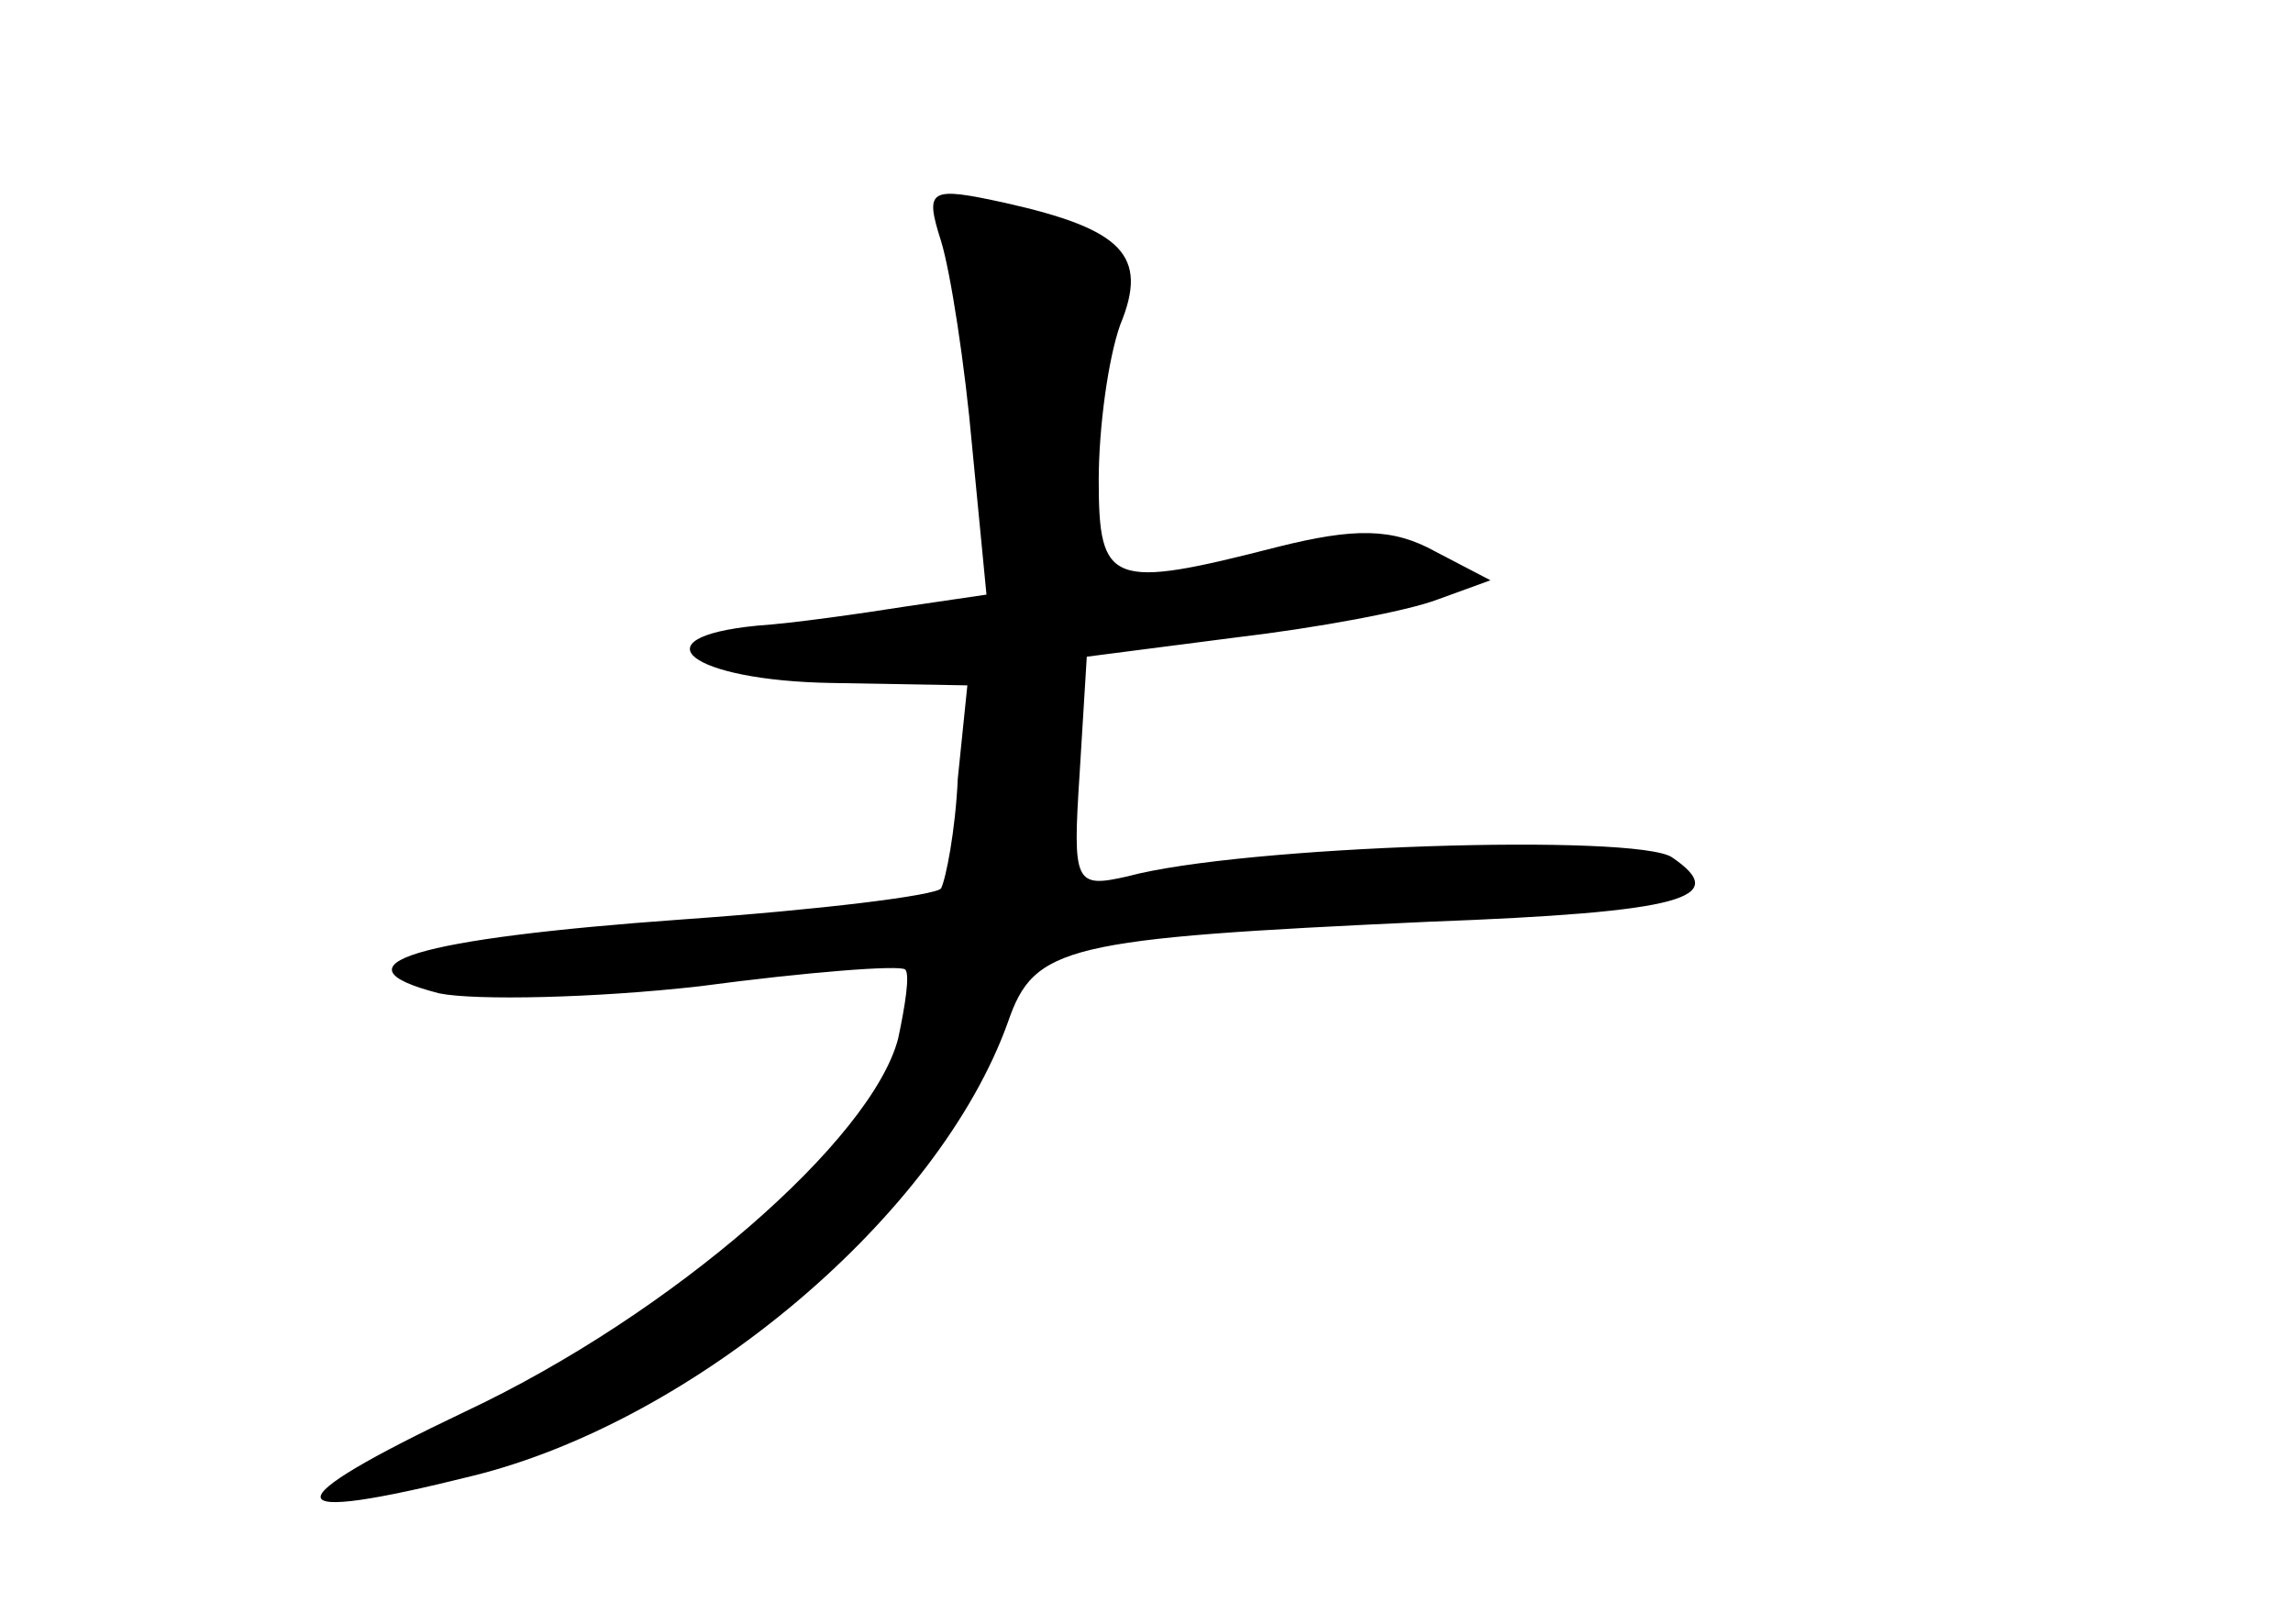 <?xml version="1.0" standalone="no"?>
<!DOCTYPE svg PUBLIC "-//W3C//DTD SVG 20010904//EN"
 "http://www.w3.org/TR/2001/REC-SVG-20010904/DTD/svg10.dtd">
<svg version="1.0" xmlns="http://www.w3.org/2000/svg"
 width="96pt" height="68pt" viewBox="0 0 96 68"
 preserveAspectRatio="xMidYMid meet">
<g transform="translate(0,68) scale(0.1,-0.1)"
fill="#000000" stroke="none">
<path d="M394 579 c4 -13 10 -52 13 -86 l6 -62 -34 -5 c-19 -3 -47 -7 -62 -8
-51 -5 -28 -23 31 -24 l57 -1 -4 -39 c-1 -22 -5 -42 -7 -46 -2 -3 -51 -9 -108
-13 -112 -8 -149 -19 -102 -31 15 -3 65 -2 109 3 45 6 84 9 86 7 2 -2 0 -15
-3 -29 -11 -42 -94 -115 -181 -156 -82 -39 -81 -48 3 -27 93 23 195 109 224
190 11 32 24 35 176 42 107 4 127 10 102 27 -15 10 -180 5 -228 -8 -22 -5 -23
-3 -20 43 l3 49 62 8 c34 4 72 11 85 16 l22 8 -23 12 c-18 10 -34 10 -66 2
-70 -18 -75 -16 -75 28 0 22 4 51 9 65 12 29 1 40 -48 51 -32 7 -34 6 -27 -16z"/>
</g>
</svg>
